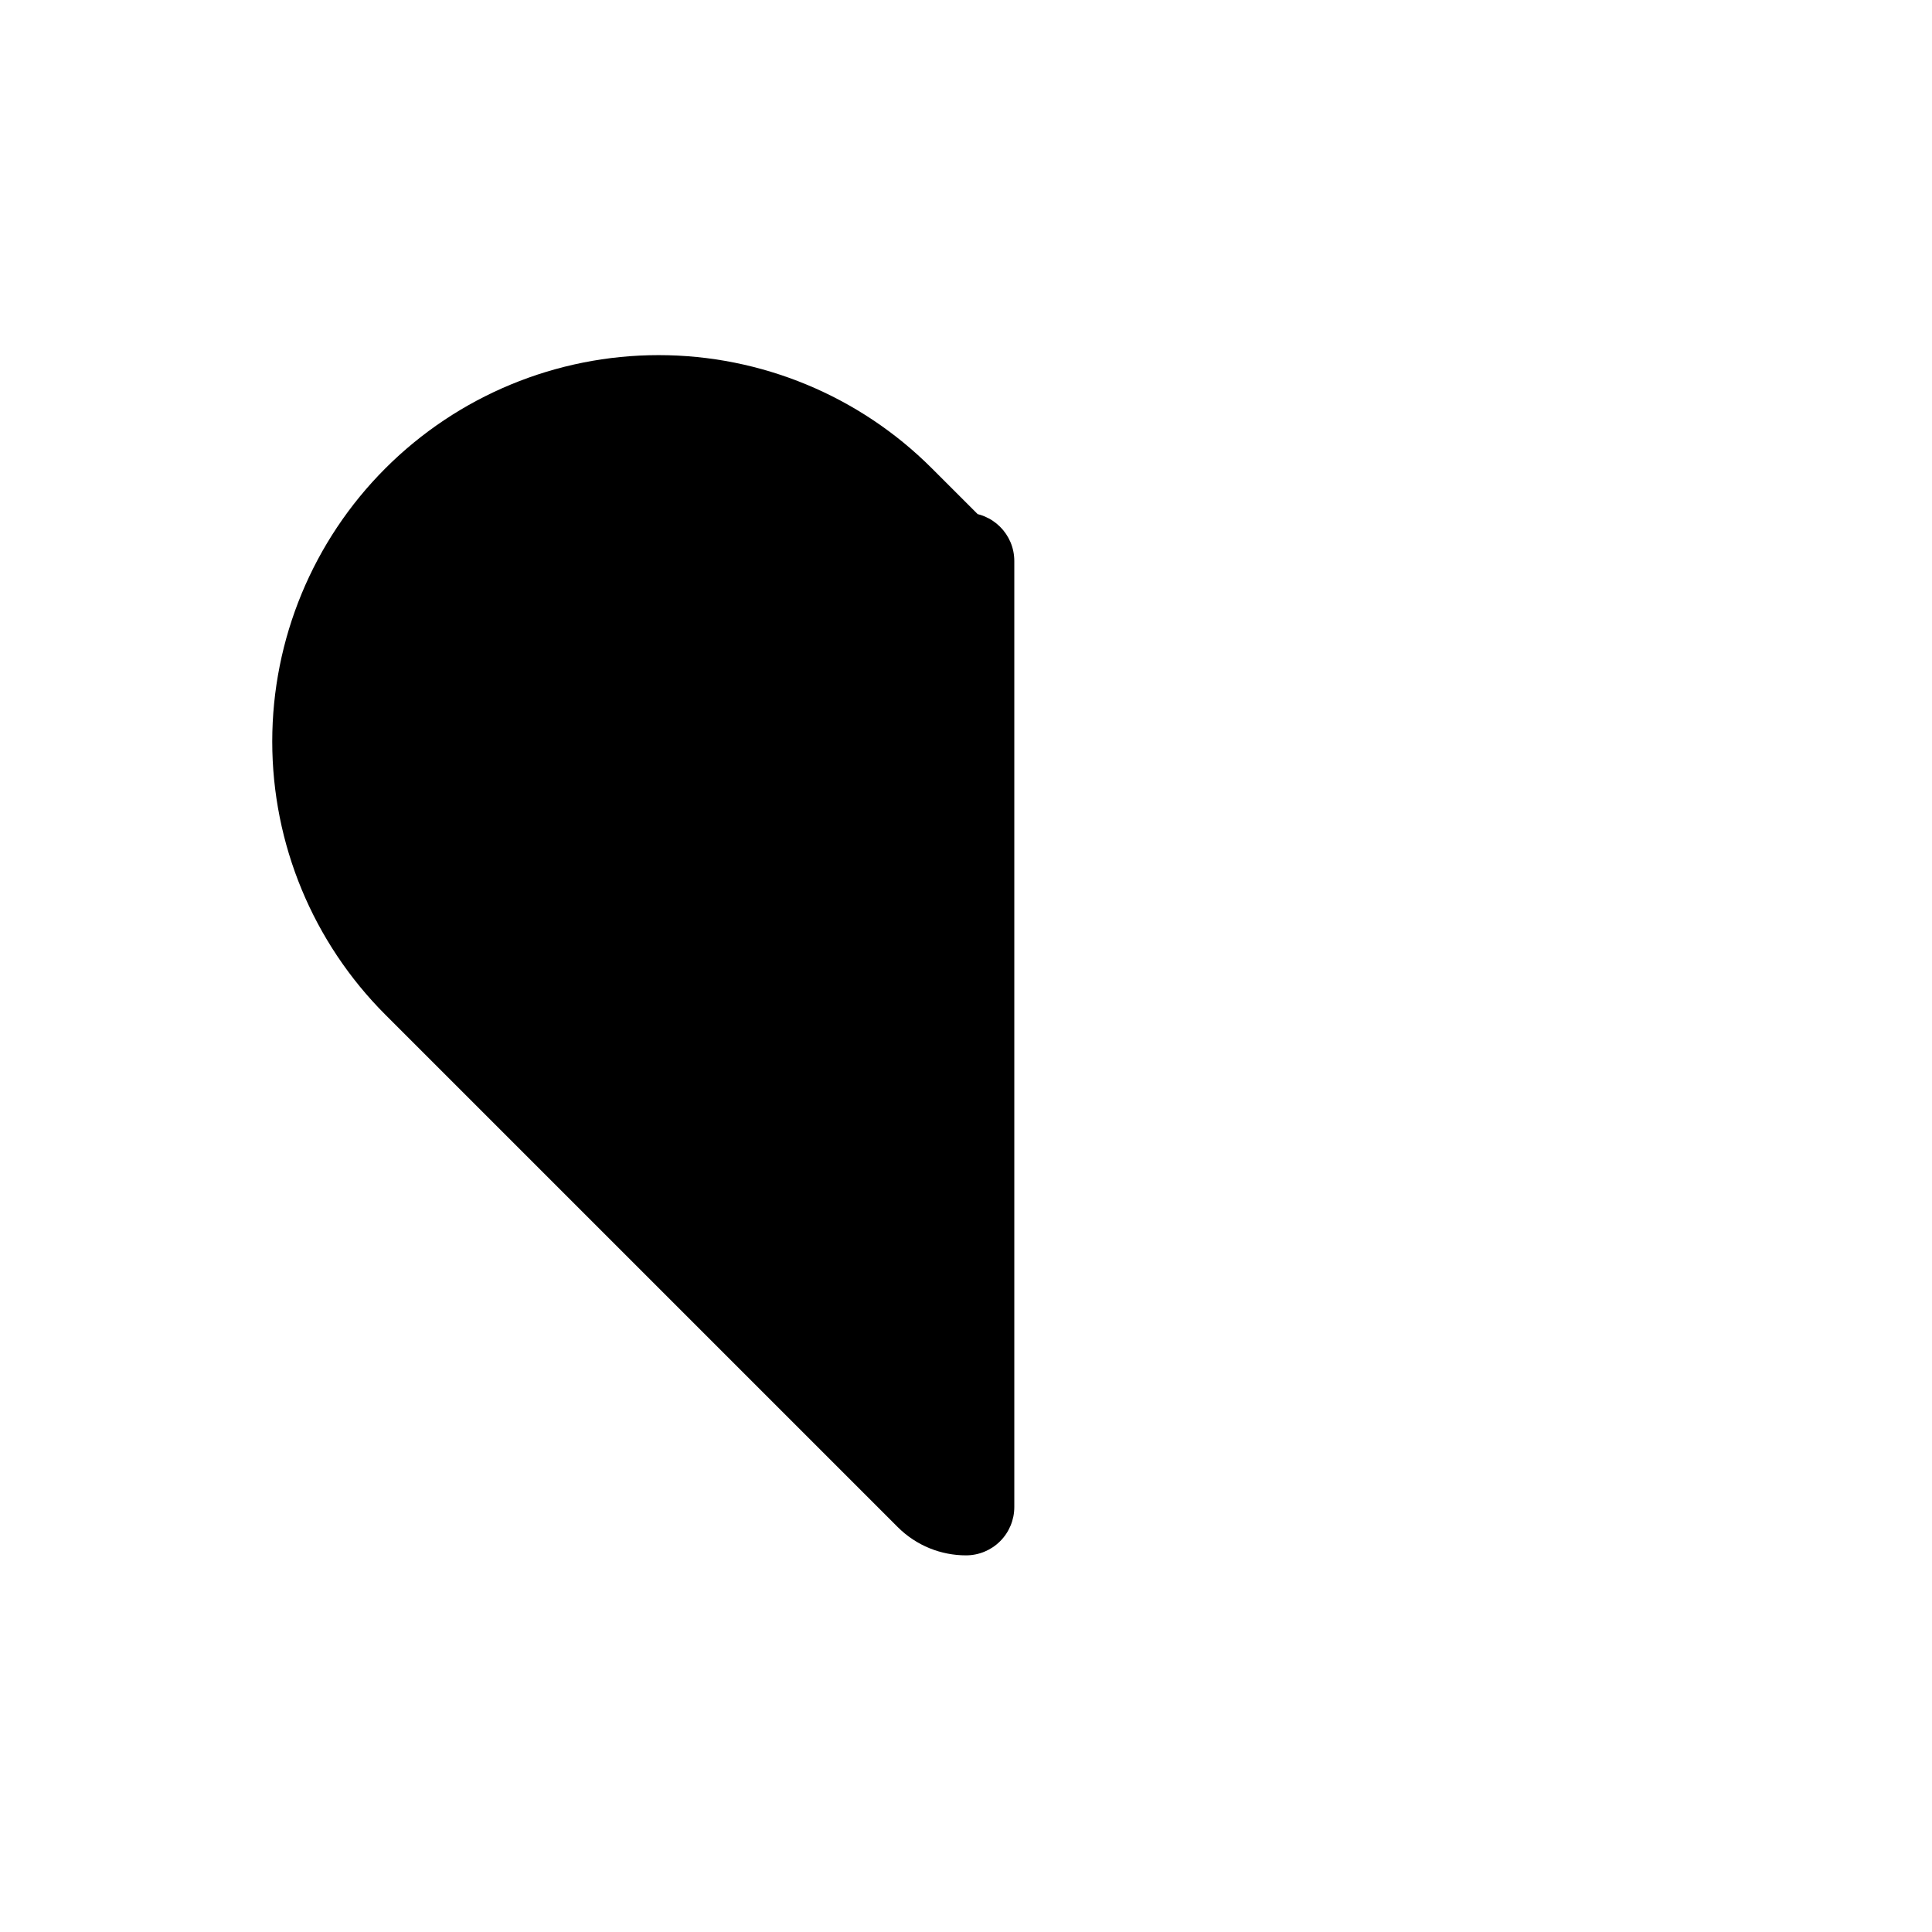 <svg viewBox="0 0 80 80" fill="none">
  <path fill-rule="evenodd" clip-rule="evenodd" d="M40 23.23C39.75 23.229 39.5 23.134 39.309 22.943L37.172 20.806C34.546 18.18 30.985 16.705 27.273 16.705C23.559 16.705 19.998 18.18 17.373 20.806C14.748 23.431 13.273 26.992 13.273 30.705C13.273 34.418 14.748 37.979 17.373 40.605L31.515 54.747L38.586 61.818C38.977 62.209 39.488 62.404 40 62.404V23.23Z" fill="currentColor" />
  <path d="M40 23.23H42C42 22.125 41.105 21.23 40.001 21.23L40 23.23ZM39.309 22.943L37.895 24.357L37.895 24.357L39.309 22.943ZM37.172 20.806L38.586 19.392V19.392L37.172 20.806ZM27.273 16.705L27.273 14.705H27.273V16.705ZM17.373 20.806L15.959 19.392L15.959 19.392L17.373 20.806ZM13.273 30.705H11.273H13.273ZM17.373 40.605L18.787 39.191V39.191L17.373 40.605ZM31.515 54.747L30.101 56.161V56.161L31.515 54.747ZM38.586 61.818L40 60.404L38.586 61.818ZM40 62.404L40 64.404C40.531 64.404 41.039 64.193 41.414 63.818C41.789 63.443 42 62.934 42 62.404H40ZM40.001 21.23C40.259 21.23 40.524 21.33 40.724 21.529L37.895 24.357C38.476 24.938 39.241 25.229 40 25.23L40.001 21.23ZM40.724 21.529L38.586 19.392L35.758 22.22L37.895 24.357L40.724 21.529ZM38.586 19.392C35.586 16.391 31.516 14.705 27.273 14.705L27.273 18.705C30.455 18.705 33.507 19.97 35.758 22.22L38.586 19.392ZM27.273 14.705C23.029 14.705 18.959 16.391 15.959 19.392L18.787 22.22C21.038 19.97 24.09 18.705 27.273 18.705V14.705ZM15.959 19.392C12.958 22.392 11.273 26.462 11.273 30.705L15.273 30.705C15.273 27.523 16.537 24.471 18.787 22.22L15.959 19.392ZM11.273 30.705C11.273 34.949 12.958 39.019 15.959 42.019L18.787 39.191C16.537 36.94 15.273 33.888 15.273 30.705L11.273 30.705ZM15.959 42.019L30.101 56.161L32.929 53.333L18.787 39.191L15.959 42.019ZM30.101 56.161L37.172 63.232L40 60.404L32.929 53.333L30.101 56.161ZM37.172 63.232C37.953 64.013 38.98 64.404 40 64.404L40 60.404V60.404L37.172 63.232ZM42 62.404V23.23H38V62.404H42Z" fill="currentColor" />
</svg>